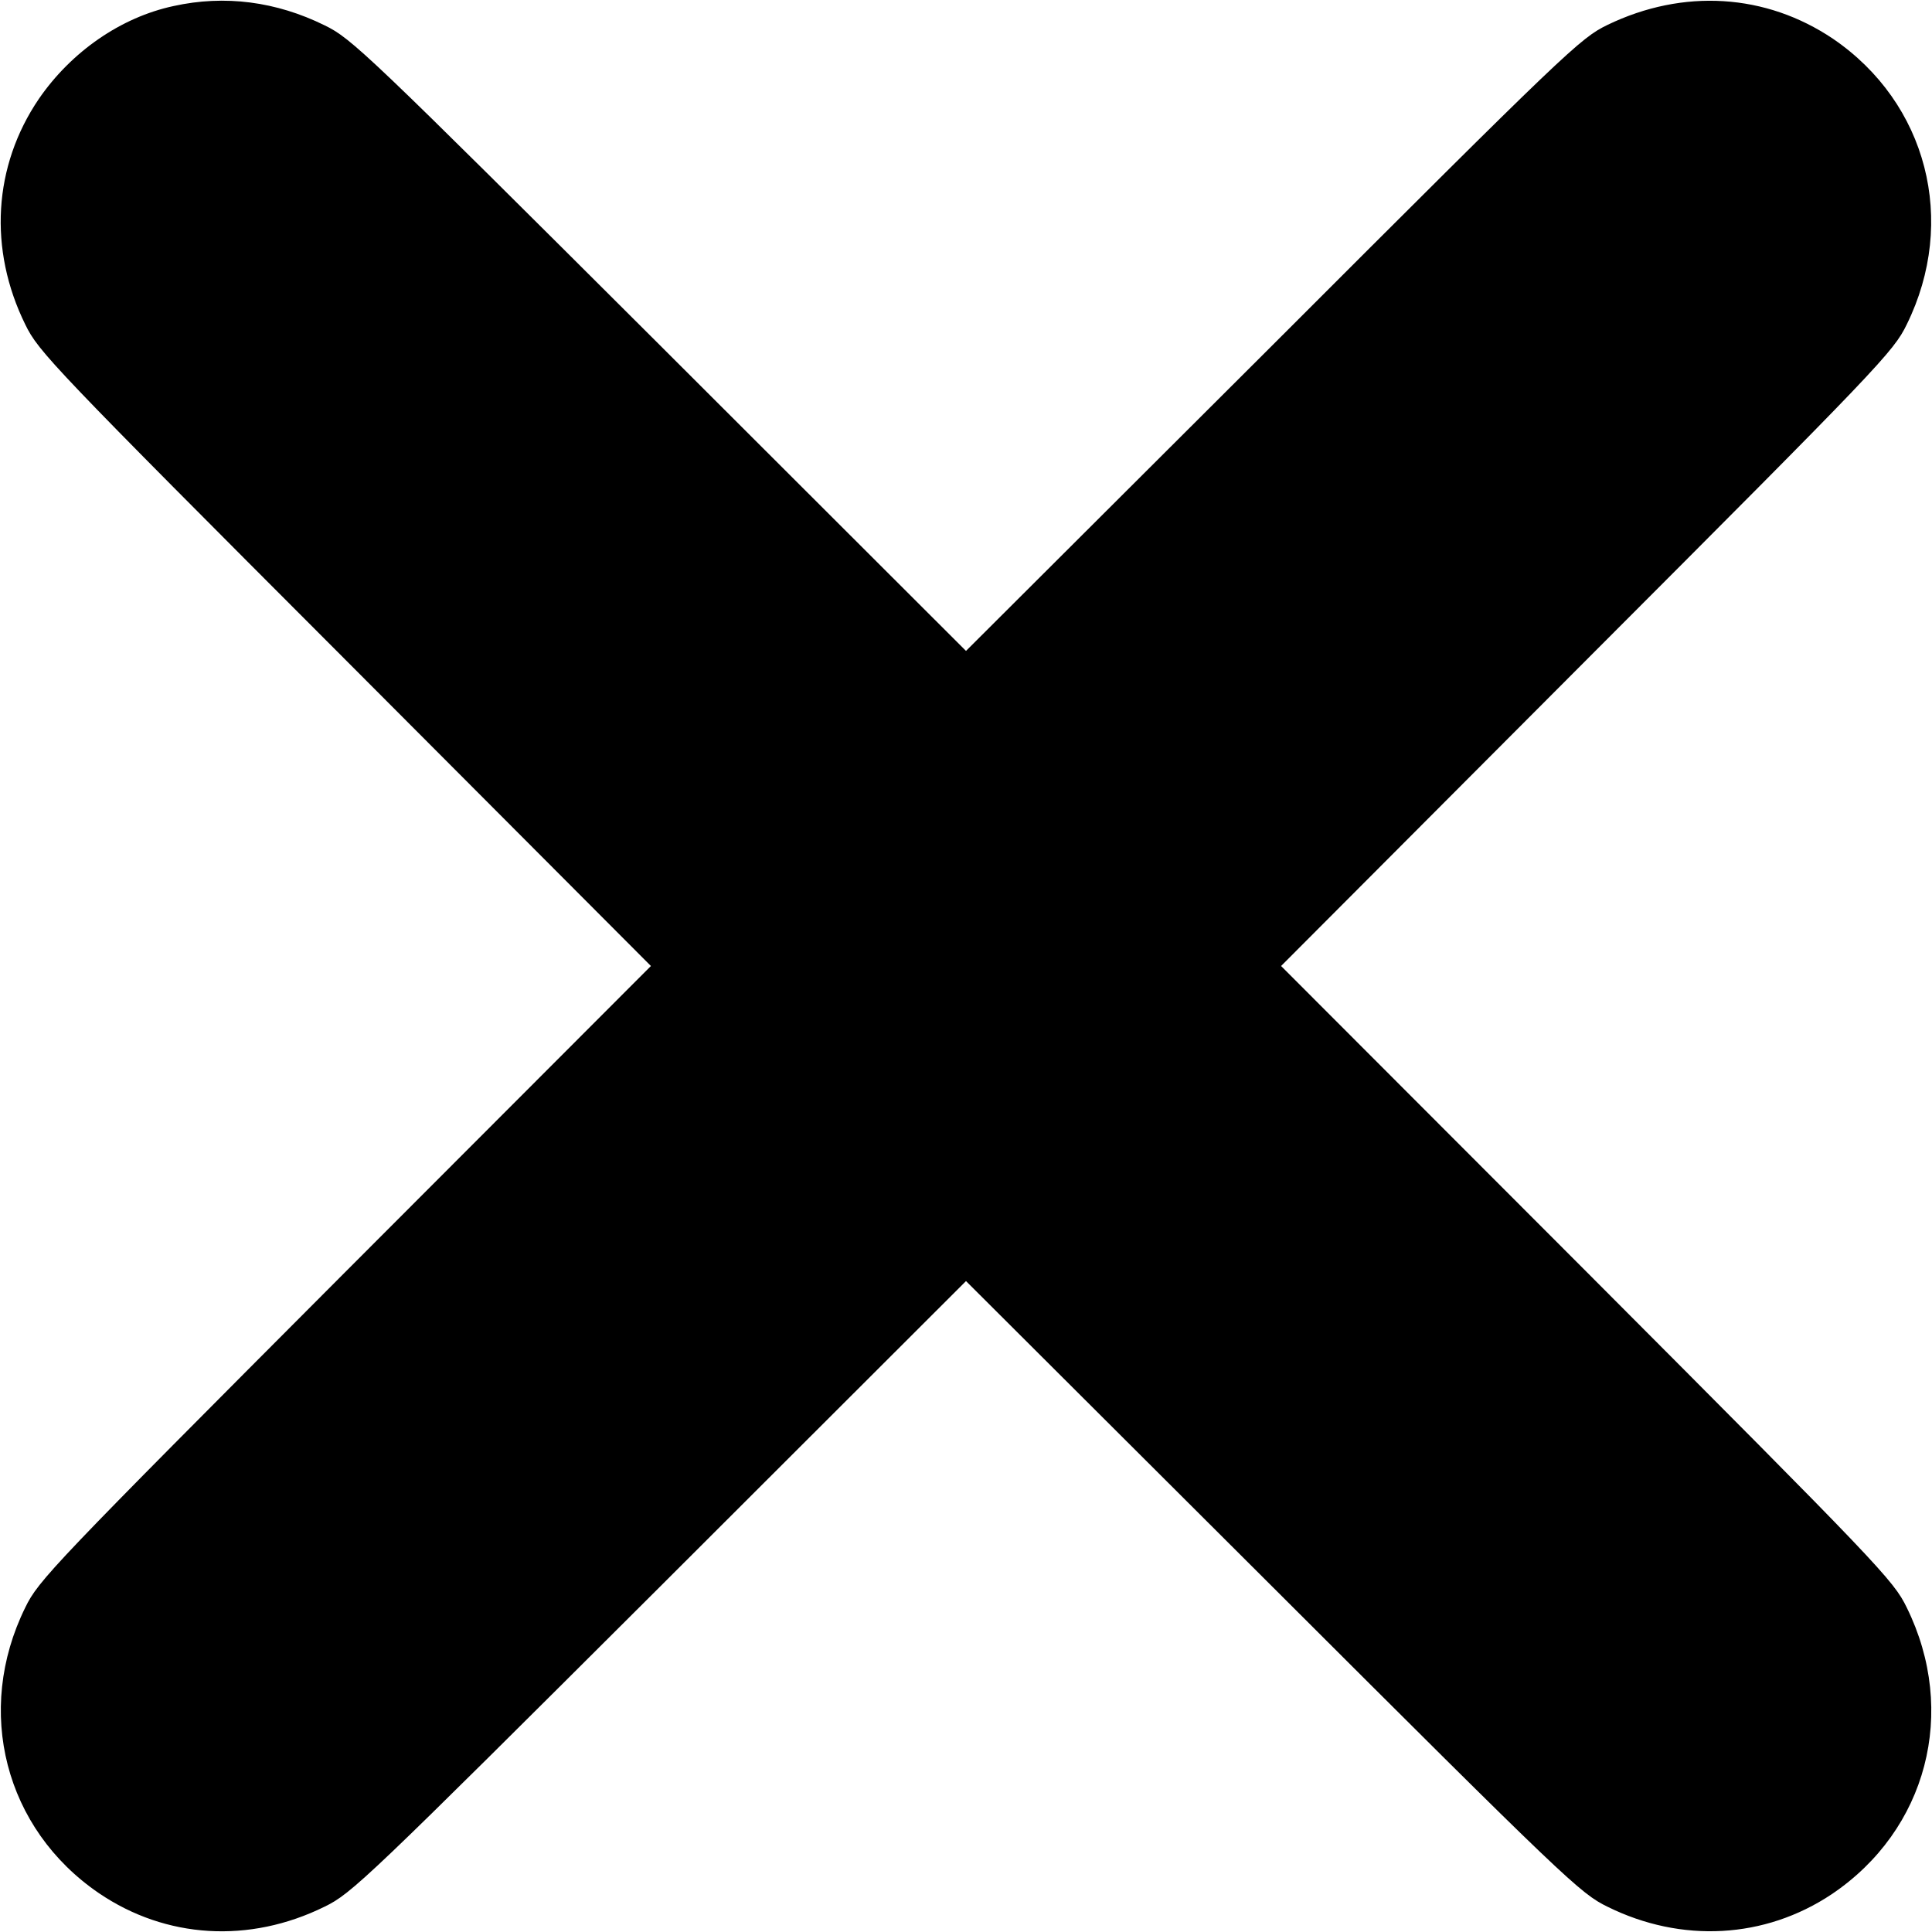 <?xml version="1.0" standalone="no"?>
<!DOCTYPE svg PUBLIC "-//W3C//DTD SVG 20010904//EN"
 "http://www.w3.org/TR/2001/REC-SVG-20010904/DTD/svg10.dtd">
<svg version="1.0" xmlns="http://www.w3.org/2000/svg"
 width="512pt" height="512pt" viewBox="0 0 512 512"
 preserveAspectRatio="xMidYMid meet">

<g transform="translate(0,512) scale(0.1,-0.1)"
fill="#000000" stroke="none">
<path d="M460 5104 c-140 -30 -271 -121 -357 -246 -121 -178 -134 -399 -36
-598 35 -72 71 -110 847 -887 l811 -813 -811 -812 c-776 -778 -812 -816 -847
-888 -135 -274 -54 -587 195 -757 178 -121 399 -134 598 -36 72 35 110 71 888
847 l812 811 813 -811 c777 -776 815 -812 887 -847 196 -97 417 -85 594 33
253 170 335 484 199 760 -35 72 -71 110 -847 888 l-811 812 811 813 c776 777
812 815 847 887 135 274 54 587 -195 757 -178 120 -397 134 -598 37 -72 -35
-105 -66 -887 -848 l-813 -811 -812 811 c-778 776 -816 812 -888 847 -128 63
-264 81 -400 51z"/>
</g>
</svg>
